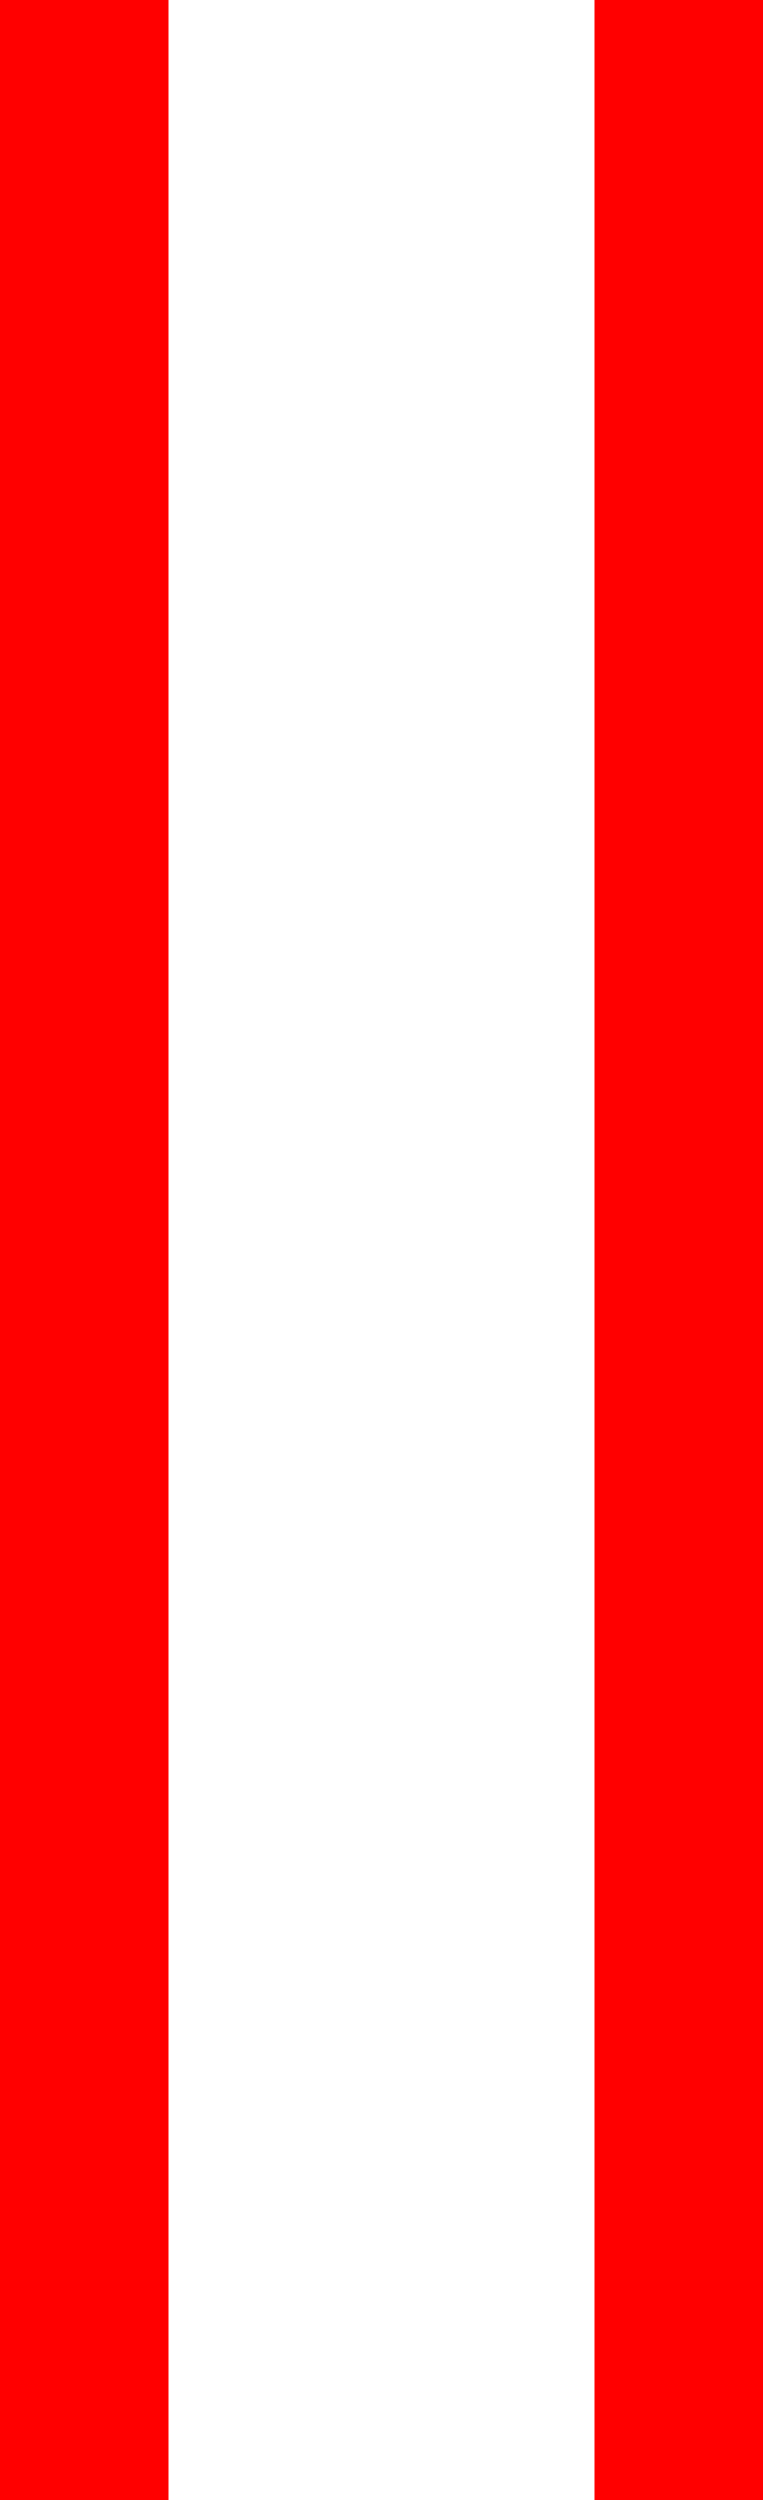 <svg xmlns="http://www.w3.org/2000/svg" width="9.056" height="29.635" viewBox="0 0 9.056 29.635">
  <g id="_010049" data-name="010049" transform="translate(-766.233 -791.416)">
    <rect id="矩形_415" data-name="矩形 415" width="2" height="29.635" transform="translate(766.233 791.416)" fill="red"/>
    <rect id="矩形_416" data-name="矩形 416" width="2" height="29.635" transform="translate(773.289 791.416)" fill="red"/>
  </g>
</svg>
